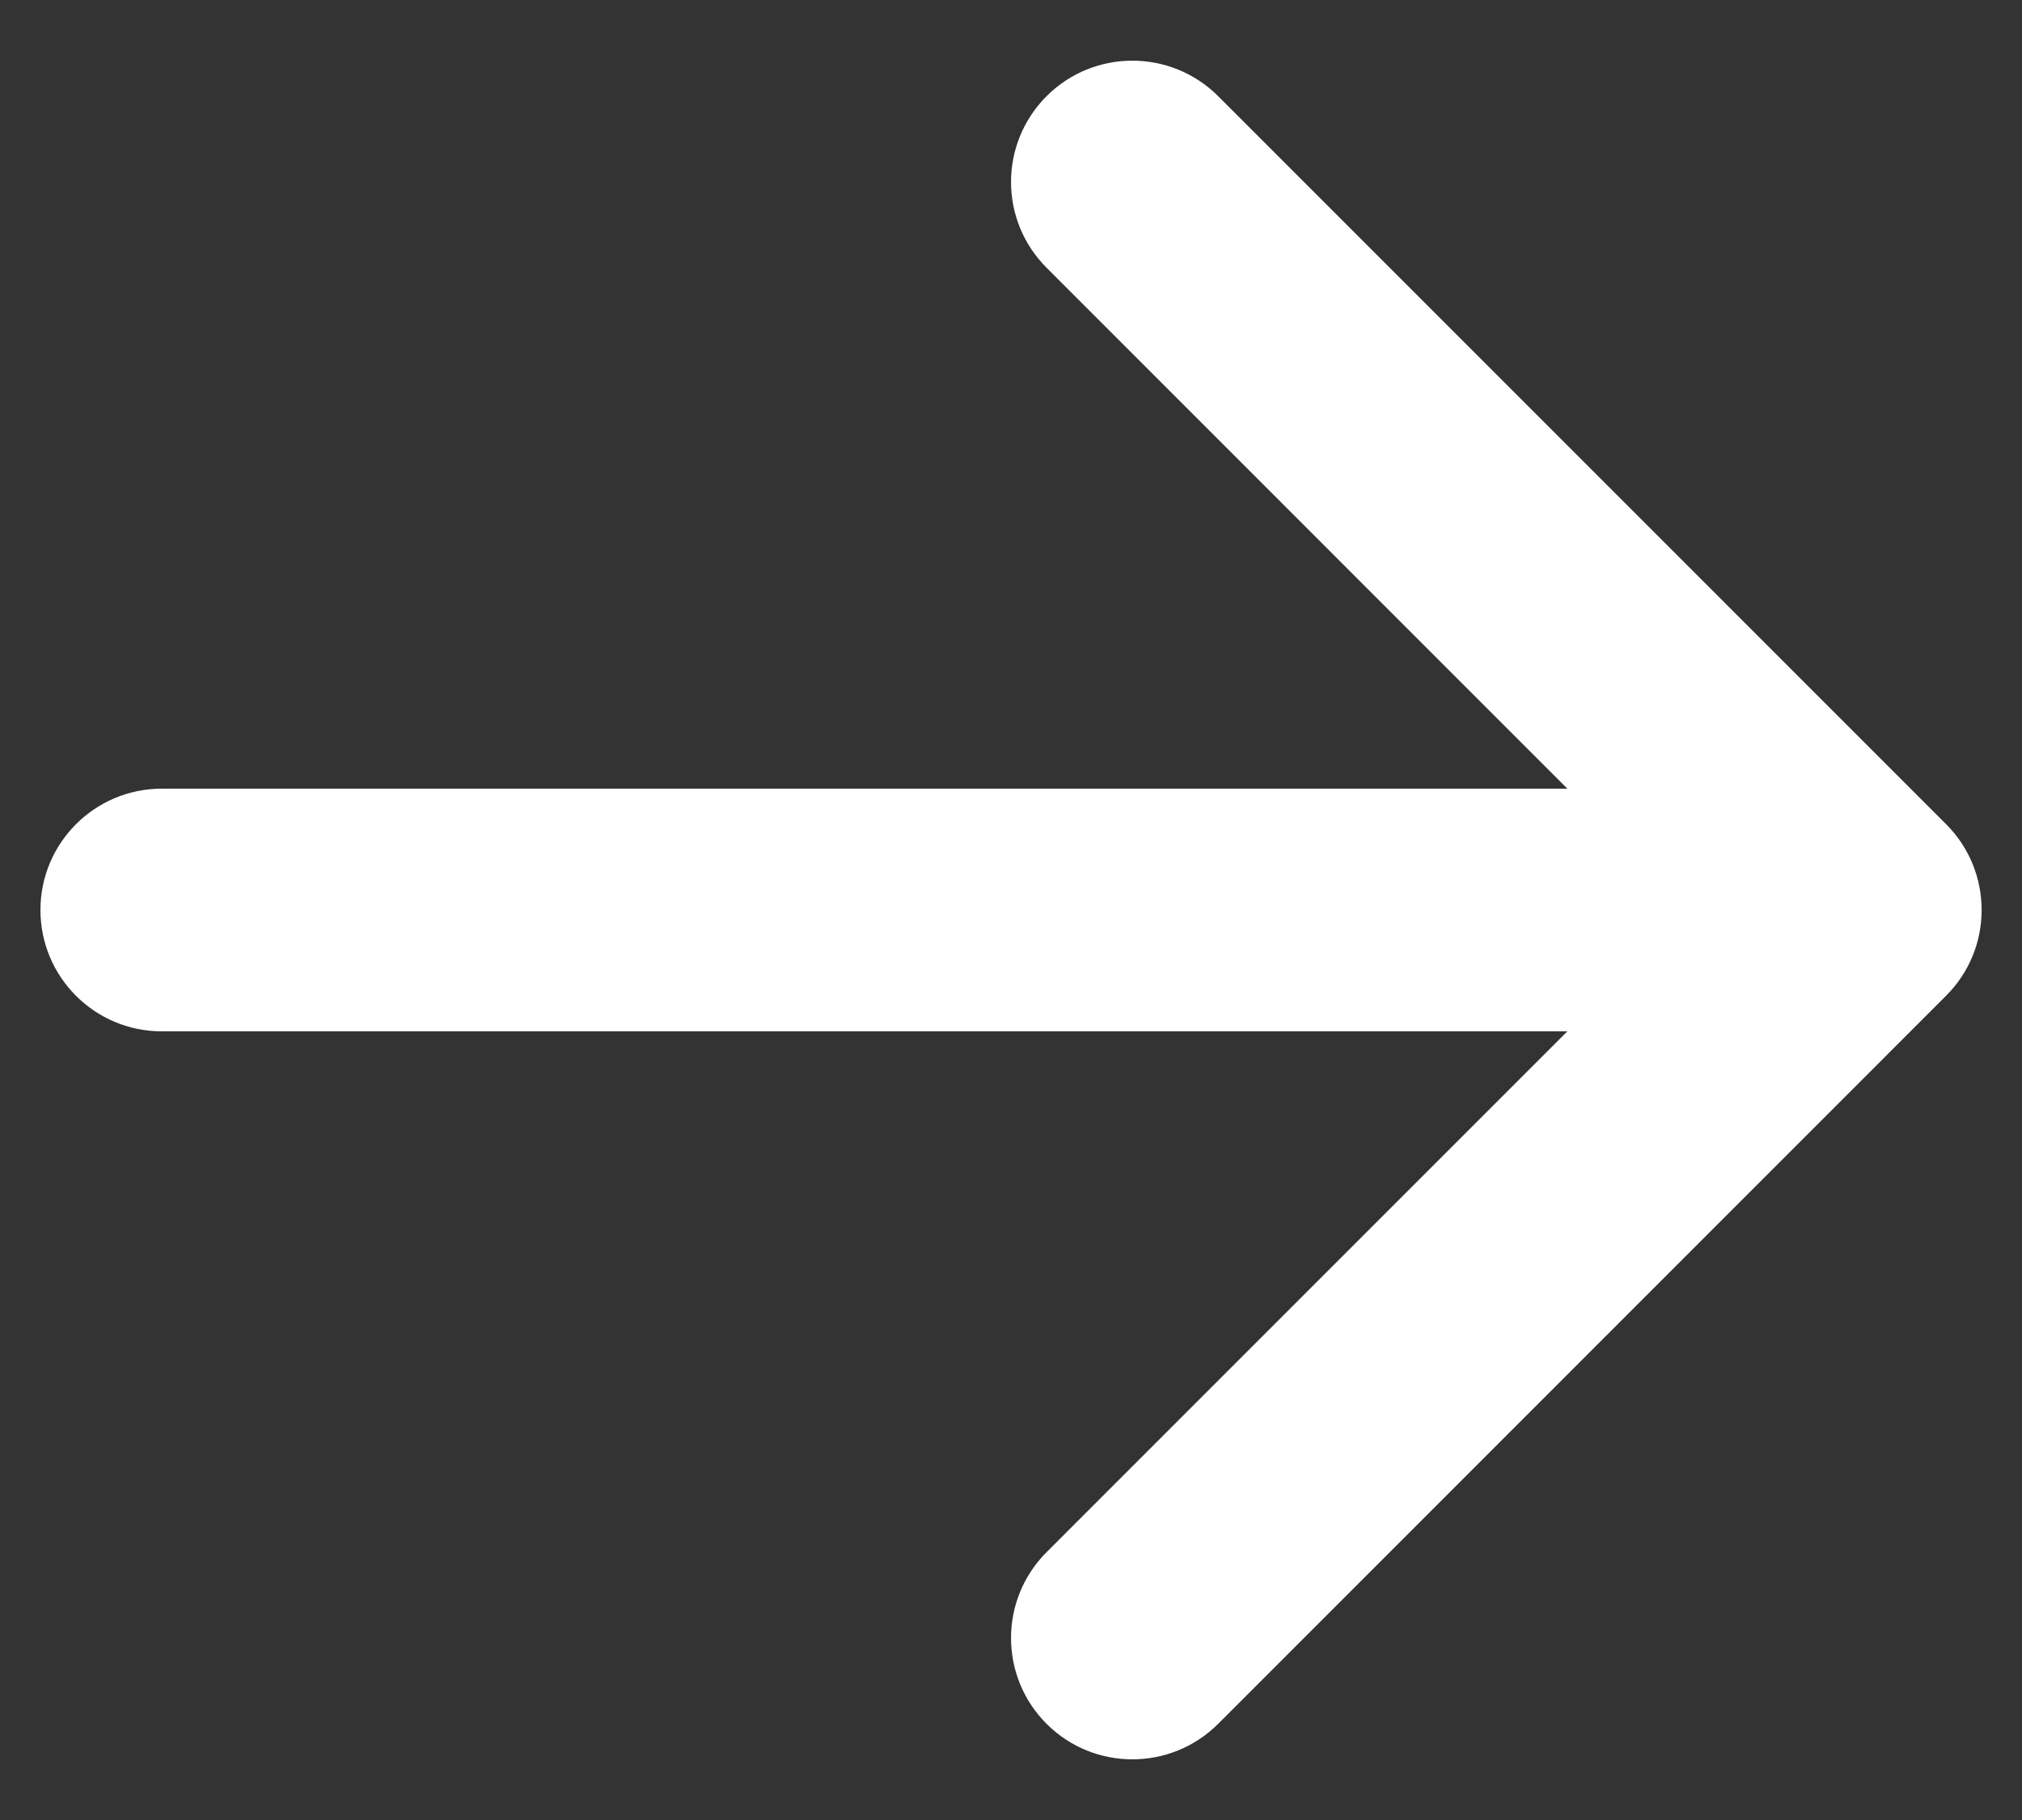 <svg width="20" height="18" viewBox="0 0 20 18" fill="none" xmlns="http://www.w3.org/2000/svg">
<rect x="0" y="0" width="20" height="18" fill="#333333" stroke="none"/>
<path fill-rule="evenodd" clip-rule="evenodd" d="M10.352 0.951C10.82 0.483 11.58 0.483 12.049 0.951L19.249 8.151C19.718 8.62 19.718 9.38 19.249 9.848L12.049 17.049C11.58 17.517 10.82 17.517 10.352 17.049C9.883 16.58 9.883 15.82 10.352 15.351L15.503 10.2L1.6 10.2C0.938 10.2 0.4 9.663 0.4 9C0.4 8.337 0.938 7.8 1.6 7.8H15.503L10.352 2.648C9.883 2.18 9.883 1.42 10.352 0.951Z" fill="white"/>
</svg>
